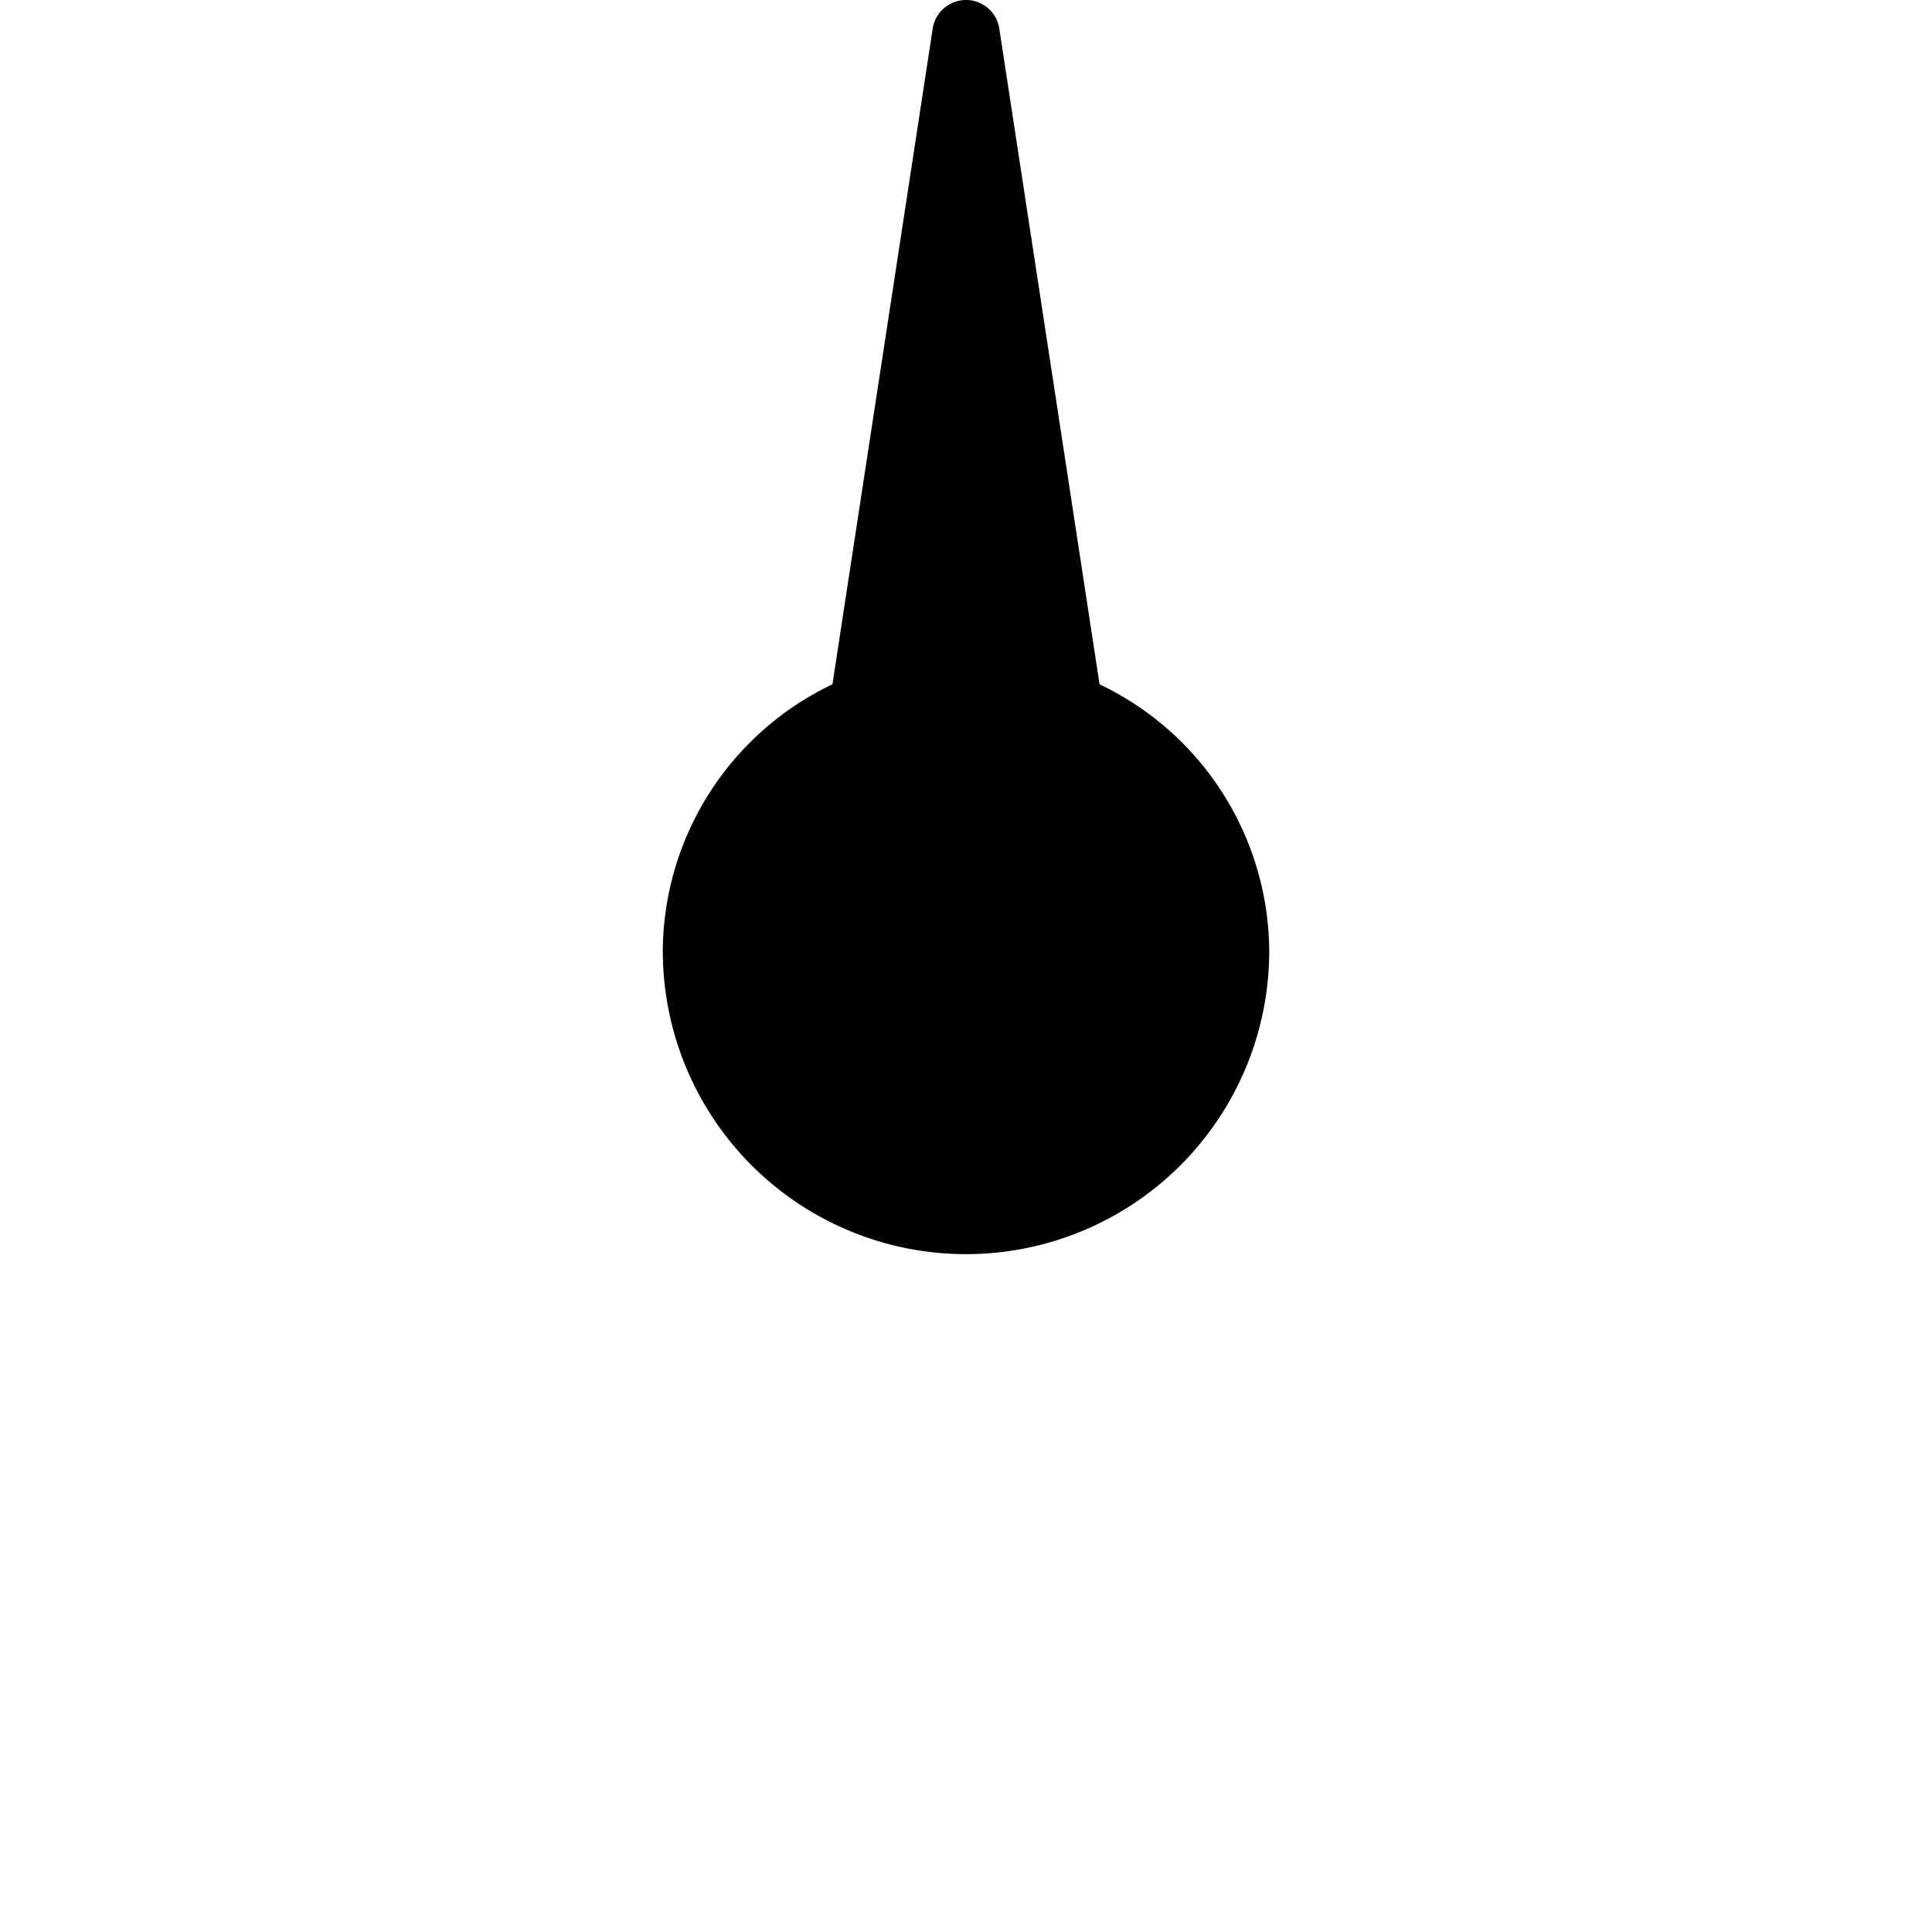 <svg width="1024" height="1024" xmlns="http://www.w3.org/2000/svg" version="1.1">
 <g>
  <path d="m351.283,504.415a157.583,157.583 0 0 1 89.925,-141.709l53.159,-347.664a17.856,17.856 0 0 1 35.266,0l53.159,347.664a157.583,157.583 0 0 1 89.925,141.709a160.708,160.708 0 0 1 -321.415,0l-0.018,0z"/>
 </g>
</svg>
